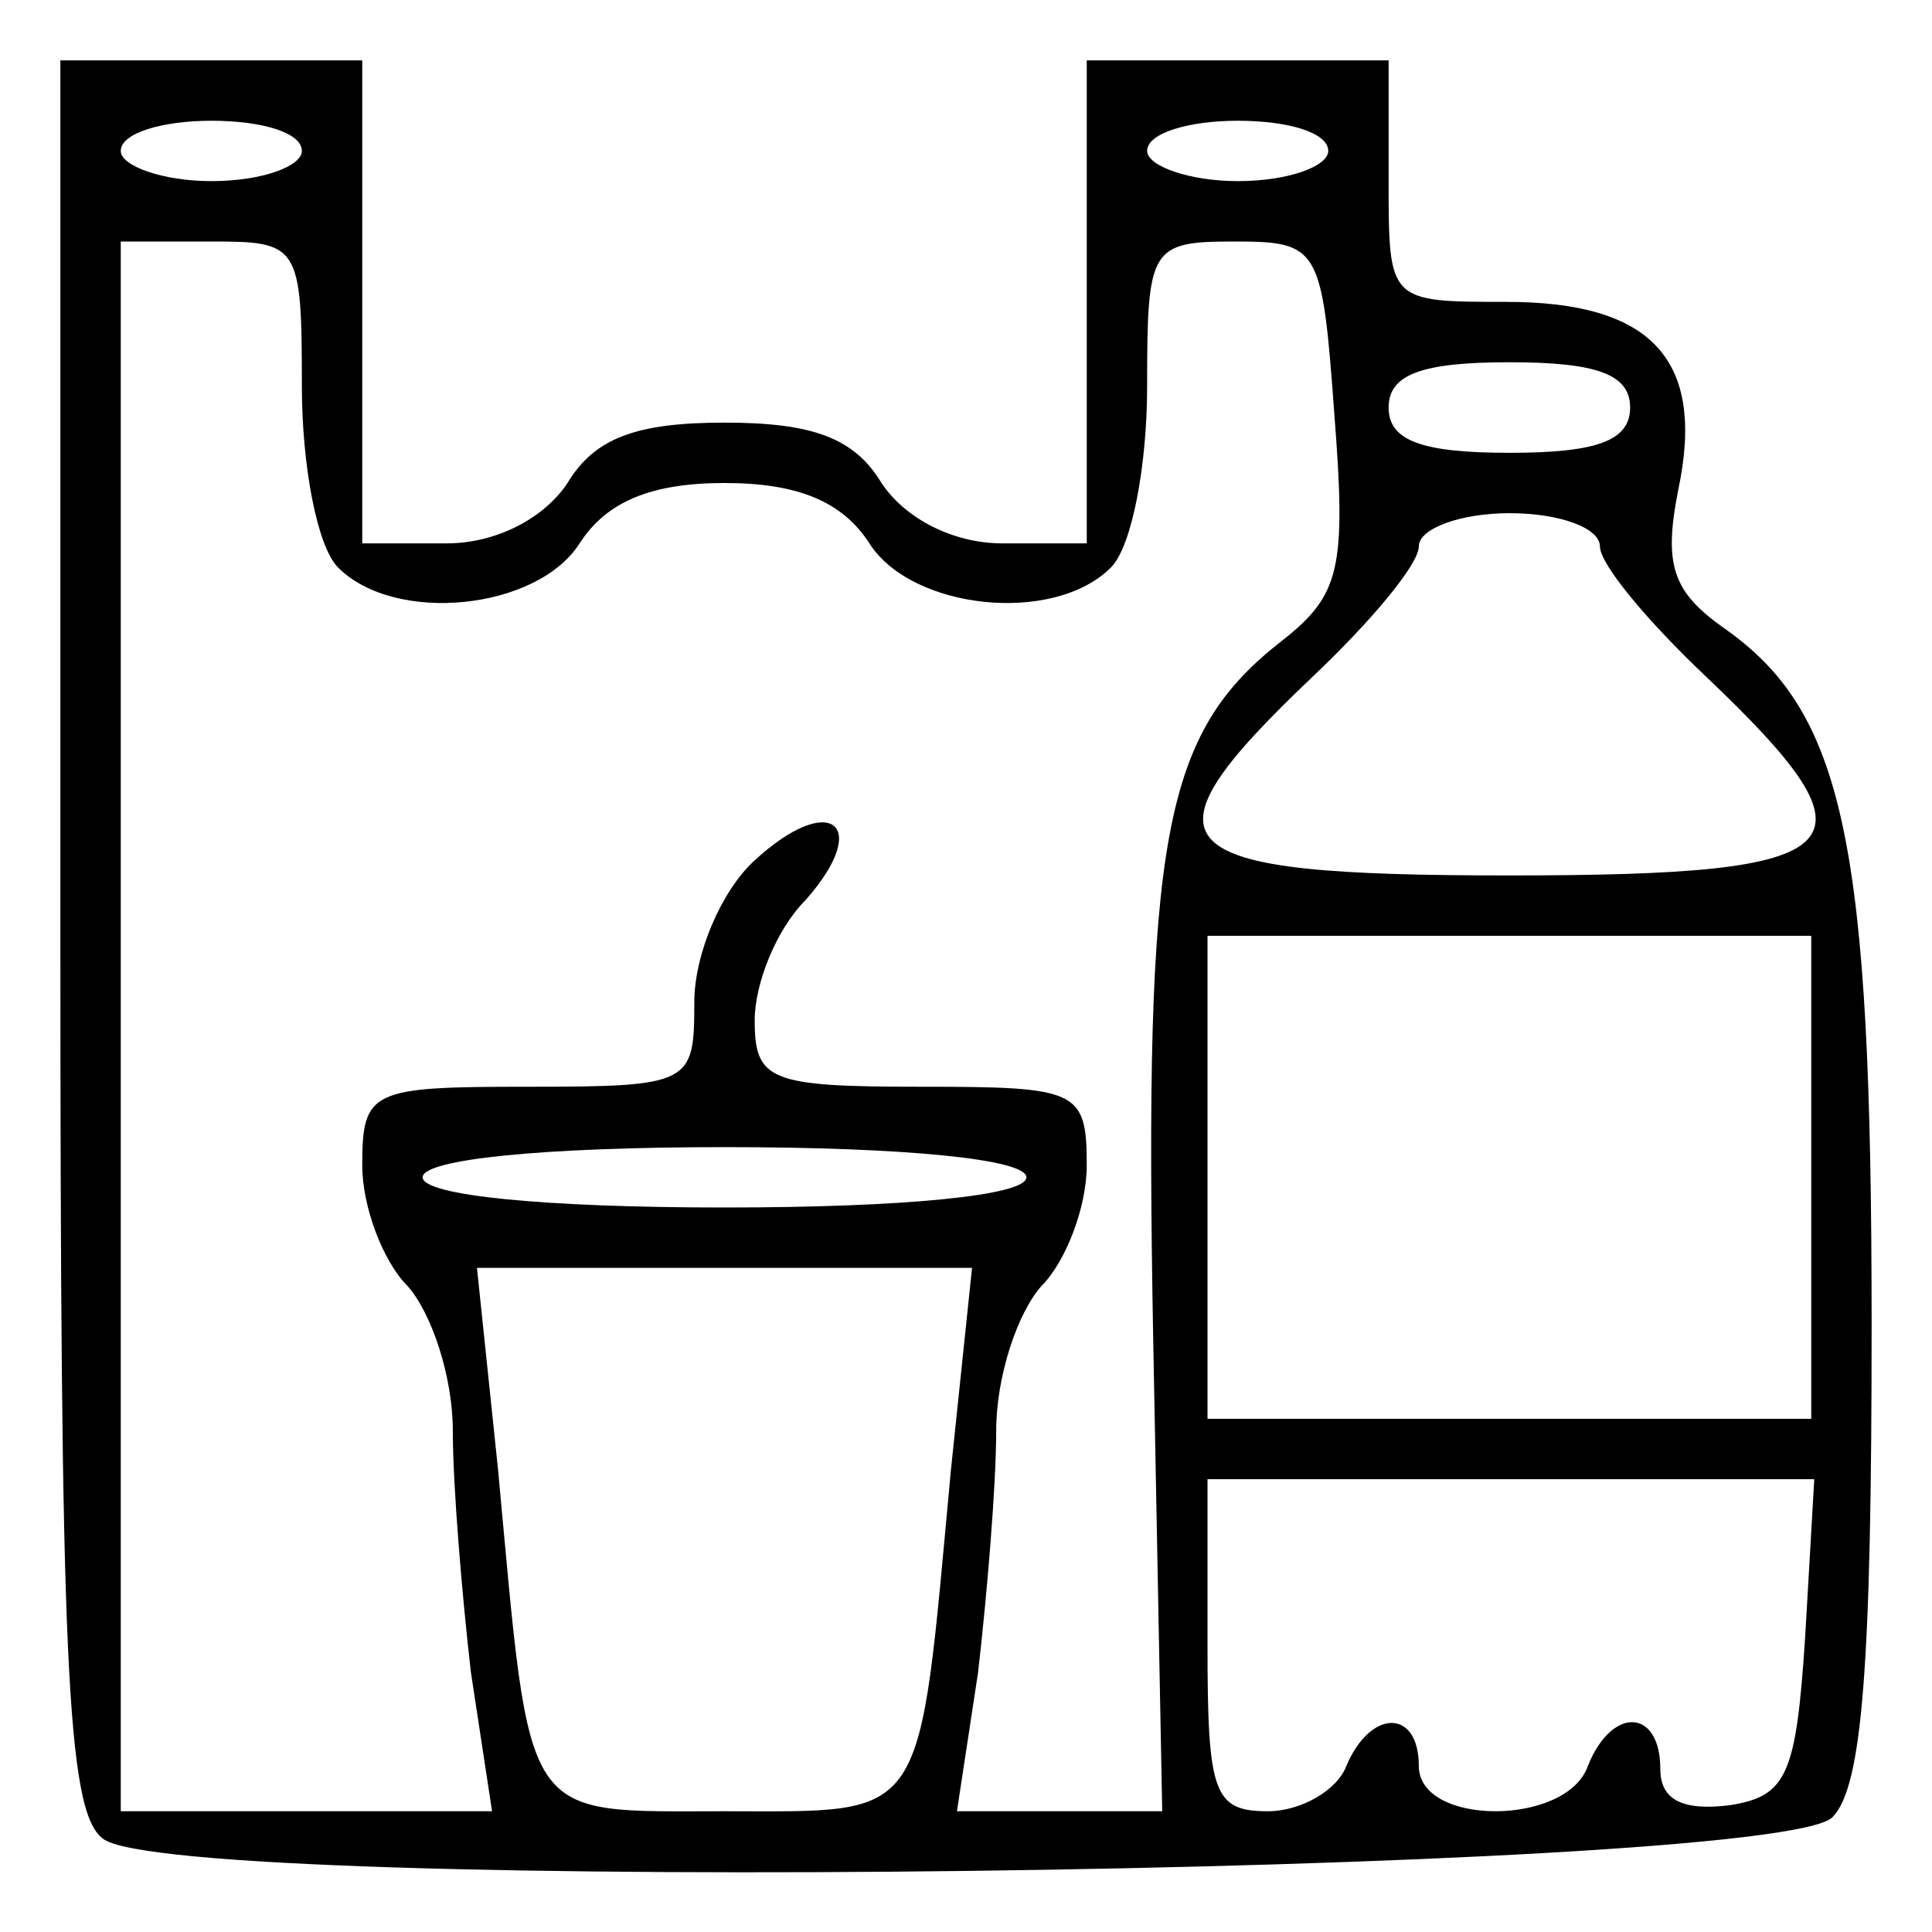 <?xml version="1.0" standalone="no"?>
<!DOCTYPE svg PUBLIC "-//W3C//DTD SVG 20010904//EN"
 "http://www.w3.org/TR/2001/REC-SVG-20010904/DTD/svg10.dtd">
<svg version="1.0" xmlns="http://www.w3.org/2000/svg"
 width="64pt" height="64pt" viewBox="0 0 64 64"
 preserveAspectRatio="xMidYMid meet">

<g transform="translate(0,64) scale(0.1,-0.1)"
fill="#000000" stroke="none">
<path d="M20 331 c0 -239 2 -291 14 -300 22 -19 554 -12 573 7 10 10 13 51 13
163 0 160 -9 203 -49 231 -17 12 -20 21 -15 46 9 43 -9 62 -57 62 -39 0 -39 0
-39 40 l0 40 -50 0 -50 0 0 -80 0 -80 -28 0 c-16 0 -32 8 -40 20 -9 15 -23 20
-52 20 -29 0 -43 -5 -52 -20 -8 -12 -24 -20 -40 -20 l-28 0 0 80 0 80 -50 0
-50 0 0 -289z m80 259 c0 -5 -13 -10 -30 -10 -16 0 -30 5 -30 10 0 6 14 10 30
10 17 0 30 -4 30 -10z m340 0 c0 -5 -13 -10 -30 -10 -16 0 -30 5 -30 10 0 6
14 10 30 10 17 0 30 -4 30 -10z m-340 -78 c0 -26 5 -53 12 -60 19 -19 66 -14
80 8 9 14 24 20 48 20 24 0 39 -6 48 -20 14 -22 61 -27 80 -8 7 7 12 34 12 60
0 46 1 48 29 48 28 0 29 -2 33 -57 4 -51 2 -60 -17 -75 -40 -31 -46 -65 -43
-231 l3 -157 -34 0 -34 0 7 46 c3 26 6 62 6 80 0 18 7 39 15 48 8 8 15 26 15
40 0 25 -3 26 -55 26 -50 0 -55 2 -55 22 0 12 7 30 17 40 22 25 8 36 -17 13
-11 -10 -20 -31 -20 -47 0 -27 -1 -28 -55 -28 -52 0 -55 -1 -55 -26 0 -14 7
-32 15 -40 8 -9 15 -30 15 -48 0 -18 3 -54 6 -80 l7 -46 -62 0 -61 0 0 260 0
260 30 0 c29 0 30 -1 30 -48z m440 -7 c0 -11 -11 -15 -40 -15 -29 0 -40 4 -40
15 0 11 11 15 40 15 29 0 40 -4 40 -15z m-10 -46 c0 -6 16 -25 35 -43 60 -57
51 -66 -65 -66 -116 0 -125 9 -65 66 19 18 35 37 35 43 0 6 14 11 30 11 17 0
30 -5 30 -11z m70 -209 l0 -80 -100 0 -100 0 0 80 0 80 100 0 100 0 0 -80z
m-260 0 c0 -6 -40 -10 -100 -10 -60 0 -100 4 -100 10 0 6 40 10 100 10 60 0
100 -4 100 -10z m-25 -97 c-11 -118 -7 -113 -75 -113 -68 0 -64 -5 -75 113
l-7 67 82 0 82 0 -7 -67z m283 -55 c-3 -46 -6 -53 -25 -56 -16 -2 -23 2 -23
12 0 20 -16 21 -24 1 -7 -20 -56 -20 -56 0 0 19 -16 19 -24 0 -3 -8 -15 -15
-26 -15 -18 0 -20 6 -20 55 l0 55 101 0 100 0 -3 -52z"/>
</g>
</svg>
